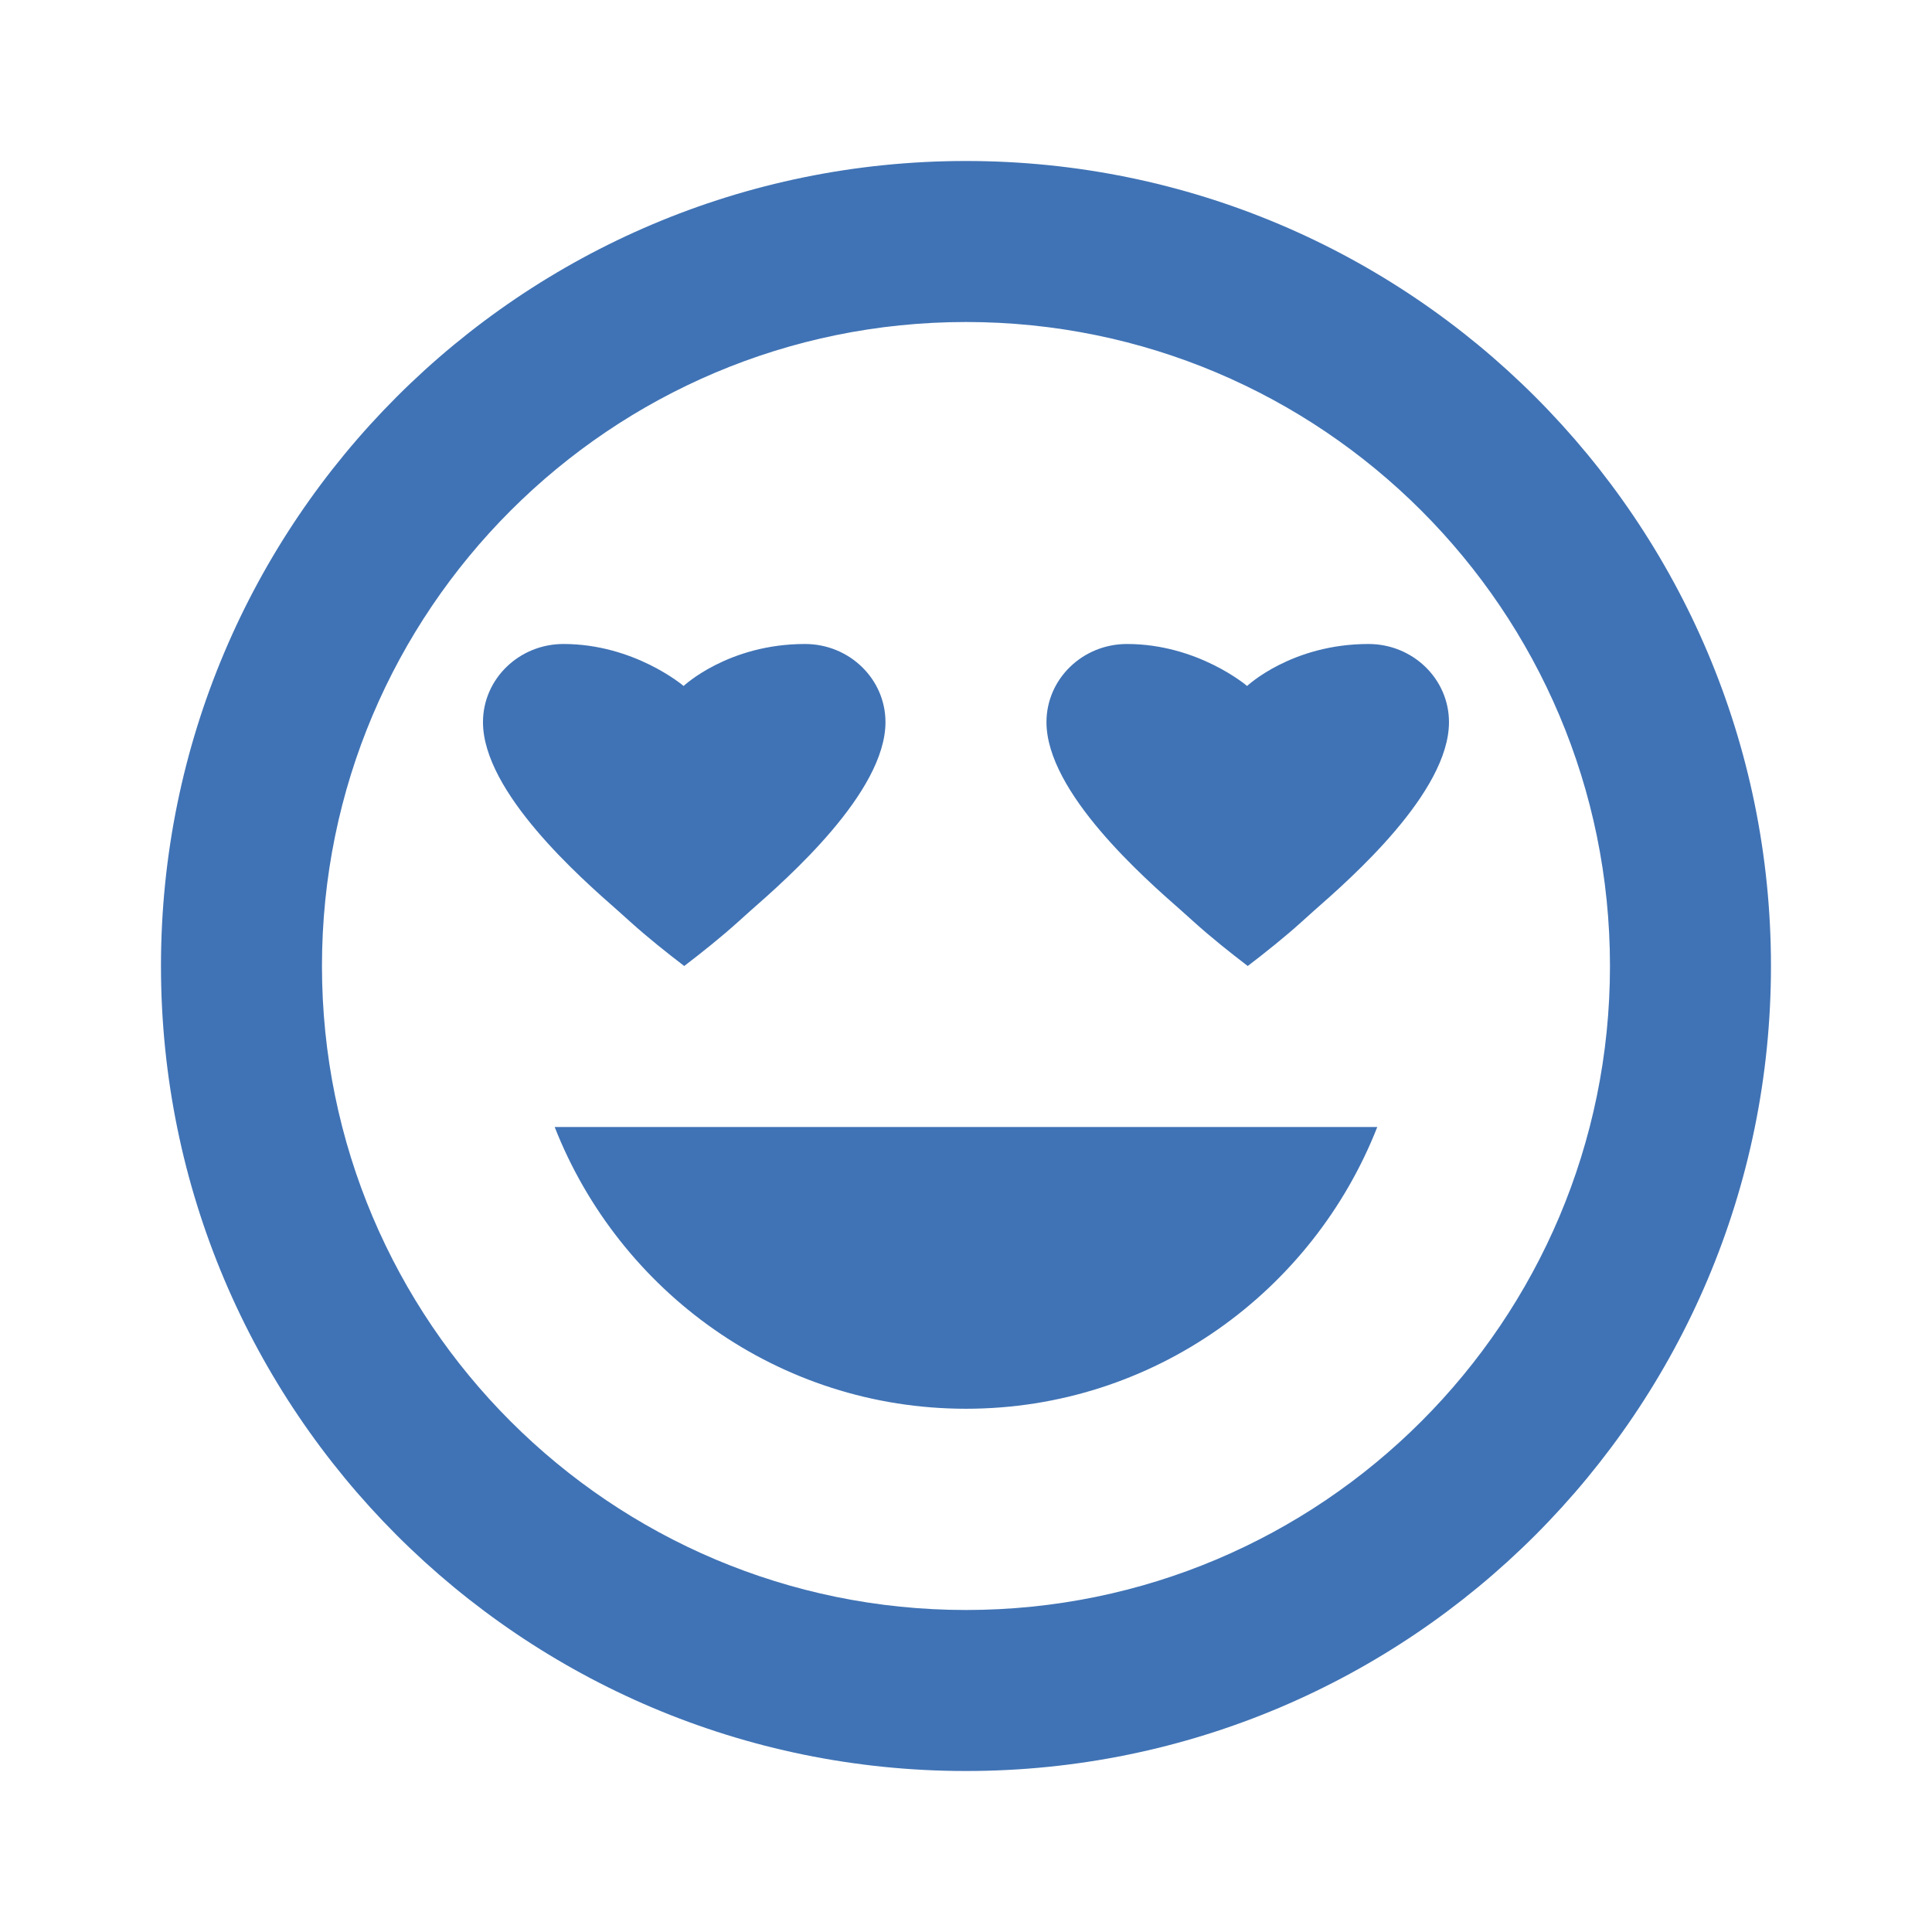 <svg width="100" height="100" viewBox="0 0 100 100" fill="none" xmlns="http://www.w3.org/2000/svg">
  <path d="M49.999 8.333C26.986 8.333 8.332 26.988 8.332 50C8.332 73.013 26.986 91.667 49.999 91.667C73.011 91.667 91.665 73.013 91.665 50C91.665 26.988 73.011 8.333 49.999 8.333ZM49.999 16.667C68.407 16.667 83.332 31.592 83.332 50C83.332 68.408 68.407 83.333 49.999 83.333C31.59 83.333 16.665 68.408 16.665 50C16.665 31.592 31.59 16.667 49.999 16.667ZM29.165 33.333C26.865 33.333 24.999 35.145 24.999 37.378C24.999 41.011 30.073 45.46 31.981 47.135L32.616 47.705C33.495 48.501 34.532 49.325 35.415 50C36.299 49.325 37.34 48.497 38.215 47.705L38.85 47.135C40.758 45.46 45.832 41.011 45.832 37.378C45.832 35.145 43.965 33.333 41.665 33.333C37.686 33.333 35.383 35.506 35.383 35.506C35.366 35.489 32.828 33.333 29.165 33.333ZM58.332 33.333C56.032 33.333 54.165 35.145 54.165 37.378C54.165 41.011 59.239 45.46 61.148 47.135L61.783 47.705C62.662 48.501 63.699 49.325 64.582 50C65.469 49.325 66.507 48.497 67.382 47.705L68.016 47.135C69.925 45.46 74.999 41.011 74.999 37.378C74.999 35.145 73.132 33.333 70.832 33.333C66.853 33.333 64.549 35.506 64.549 35.506C64.533 35.489 61.995 33.333 58.332 33.333ZM28.71 58.333C32.043 66.833 40.29 72.917 49.999 72.917C59.707 72.917 67.954 66.833 71.288 58.333H28.71Z" fill="#4073B5"/>
</svg>

